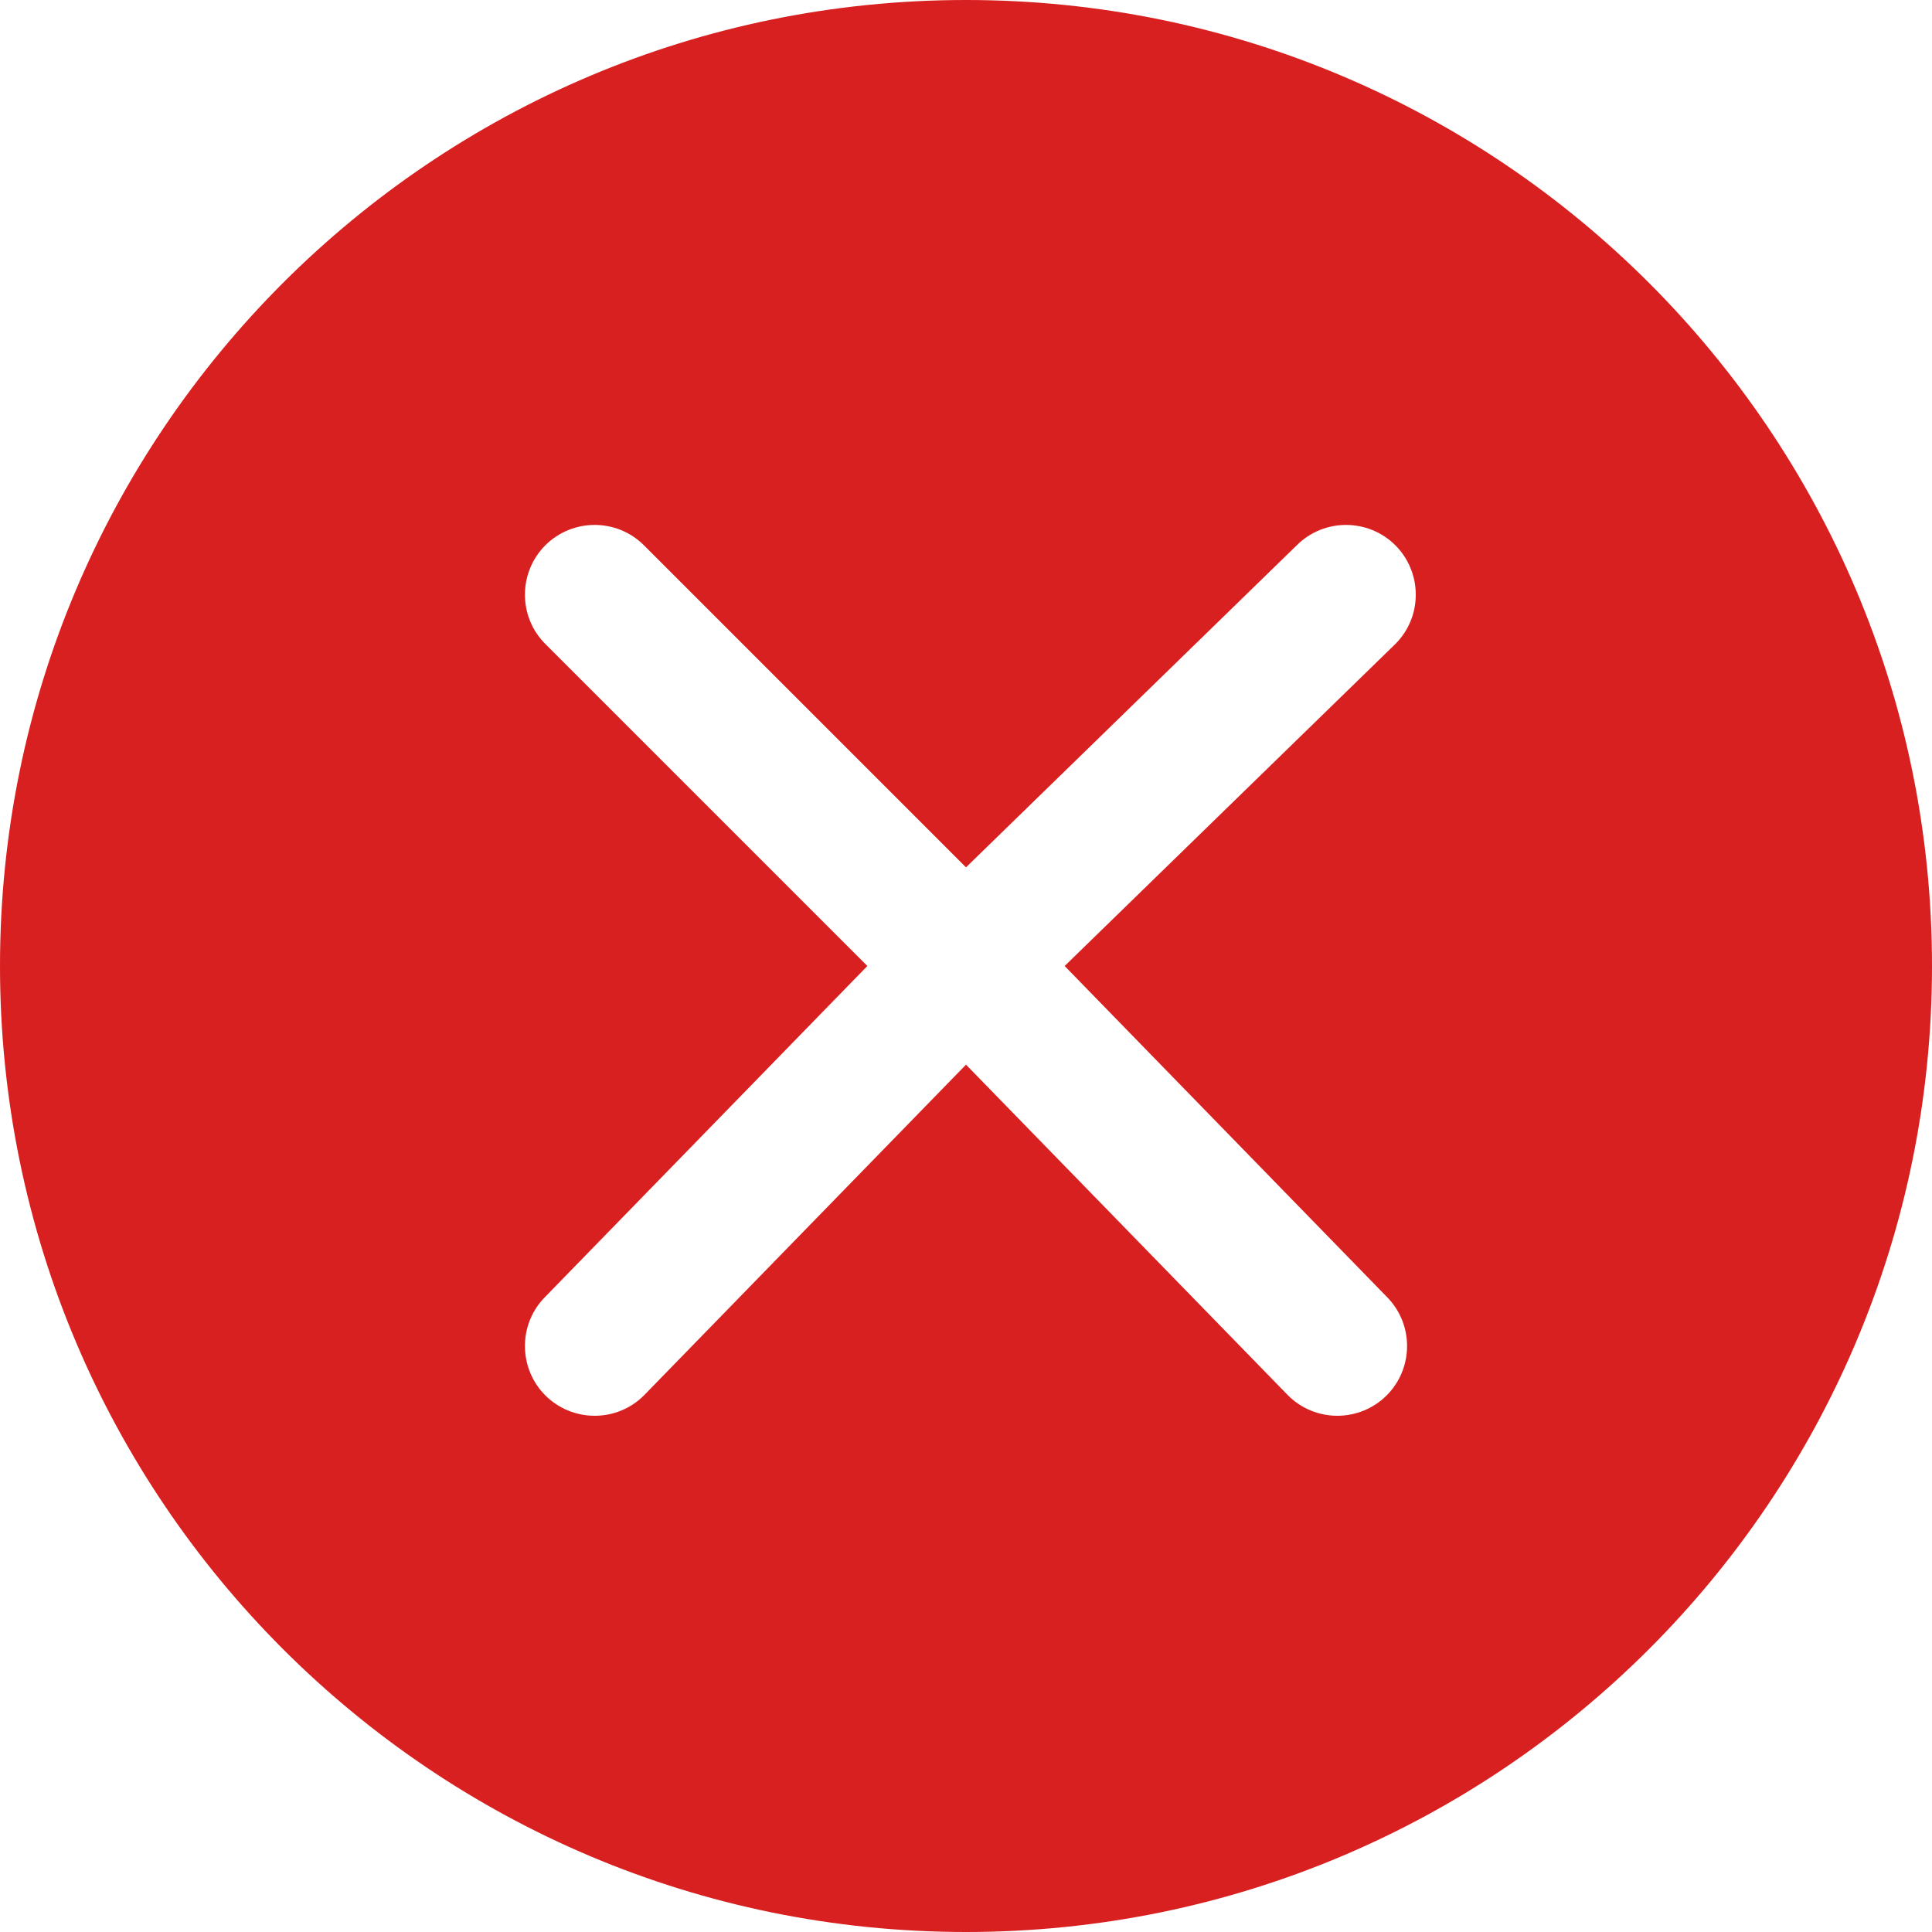 <svg width="16" height="16" viewBox="0 0 16 16" fill="none" xmlns="http://www.w3.org/2000/svg">
<path fill-rule="evenodd" clip-rule="evenodd" d="M0 8C0 3.582 3.582 0 8 0C12.418 0 16 3.582 16 8C16 12.418 12.418 16 8 16C3.582 16 0 12.418 0 8ZM11.556 4.516C11.781 4.742 11.781 5.108 11.556 5.333L8.817 8L11.484 10.739C11.709 10.964 11.709 11.33 11.484 11.556C11.258 11.781 10.892 11.781 10.667 11.556L8 8.817L5.333 11.556C5.108 11.781 4.742 11.781 4.516 11.556C4.291 11.33 4.291 10.964 4.516 10.739L7.183 8L4.516 5.333C4.291 5.108 4.291 4.742 4.516 4.516C4.742 4.291 5.108 4.291 5.333 4.516L8 7.183L10.739 4.516C10.964 4.291 11.33 4.291 11.556 4.516Z" fill="#D92020"/>
</svg>
